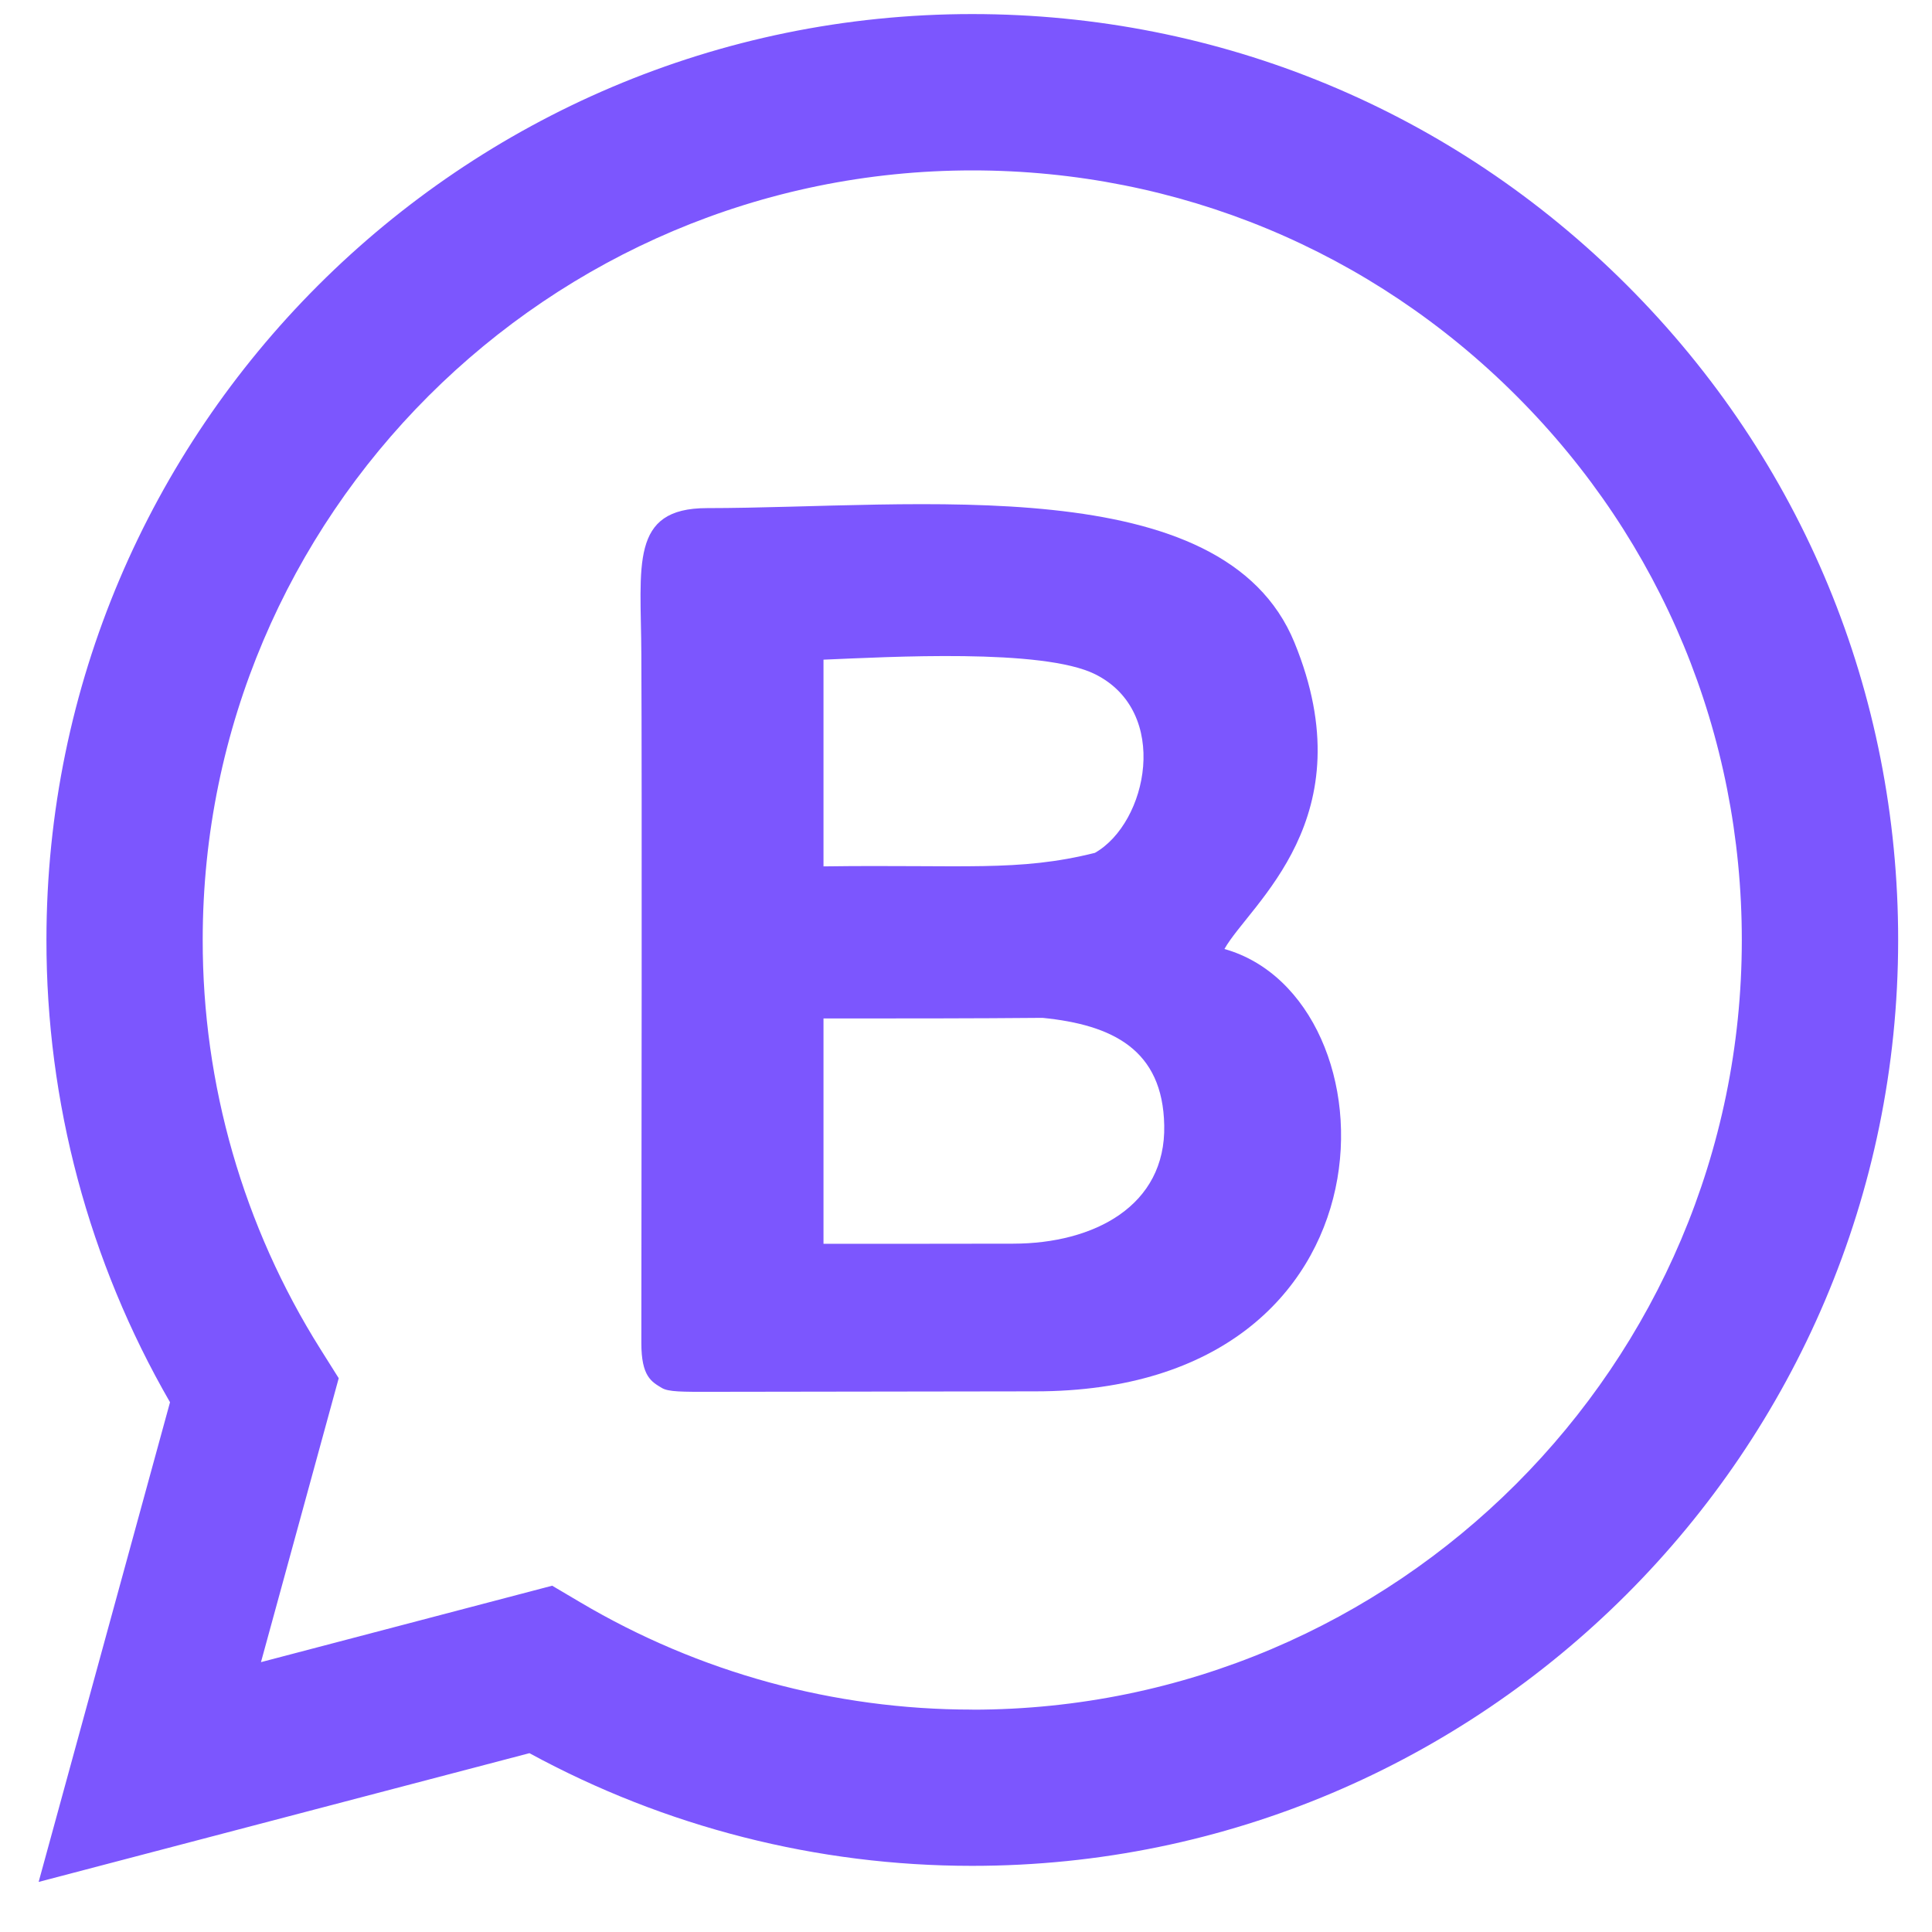 <svg xmlns="http://www.w3.org/2000/svg" width="25" height="25" fill="none" viewBox="0 0 25 25"><path fill="#7C56FE" fill-rule="evenodd" d="M21.056 3.694C18.794 1.431 15.787 0.183 12.581 0.182C5.978 0.182 0.603 5.554 0.601 12.158C0.598 14.26 1.149 16.325 2.2 18.145L0.5 24.352L6.851 22.686C8.608 23.643 10.576 24.144 12.577 24.144H12.582C19.184 24.144 24.56 18.771 24.562 12.167C24.564 8.967 23.319 5.958 21.056 3.694V3.694ZM12.582 22.122H12.577C10.794 22.122 9.044 21.643 7.509 20.734L7.145 20.519L3.377 21.508L4.383 17.834L4.146 17.457C3.148 15.87 2.62 14.033 2.623 12.159C2.625 6.67 7.093 2.205 12.585 2.205C15.245 2.206 17.745 3.243 19.625 5.125C21.506 7.006 22.54 9.507 22.539 12.168C22.537 17.657 18.07 22.123 12.581 22.123L12.582 22.122Z" clip-rule="evenodd"/><path fill="#7C56FE" fill-rule="evenodd" d="M8.564 17.96C8.649 18.011 8.822 18.011 9.219 18.01C10.905 18.009 12.361 18.004 13.397 18.004C18.231 18.004 18.104 12.915 15.844 12.28C16.175 11.693 17.683 10.591 16.75 8.314C15.828 6.062 11.861 6.573 9.148 6.575C8.144 6.575 8.294 7.317 8.299 8.47C8.308 10.297 8.301 15.241 8.299 17.379C8.299 17.812 8.43 17.879 8.564 17.96ZM10.656 16.095C11.113 16.095 12.189 16.095 13.112 16.093C14.157 16.092 15.088 15.603 15.065 14.562C15.047 13.582 14.396 13.261 13.49 13.171C12.628 13.179 11.643 13.179 10.656 13.179V16.095ZM10.656 11.211C12.474 11.186 13.176 11.284 14.168 11.036C14.85 10.648 15.149 9.212 14.172 8.725C13.494 8.386 11.49 8.502 10.656 8.536V11.211Z" clip-rule="evenodd"/></svg>